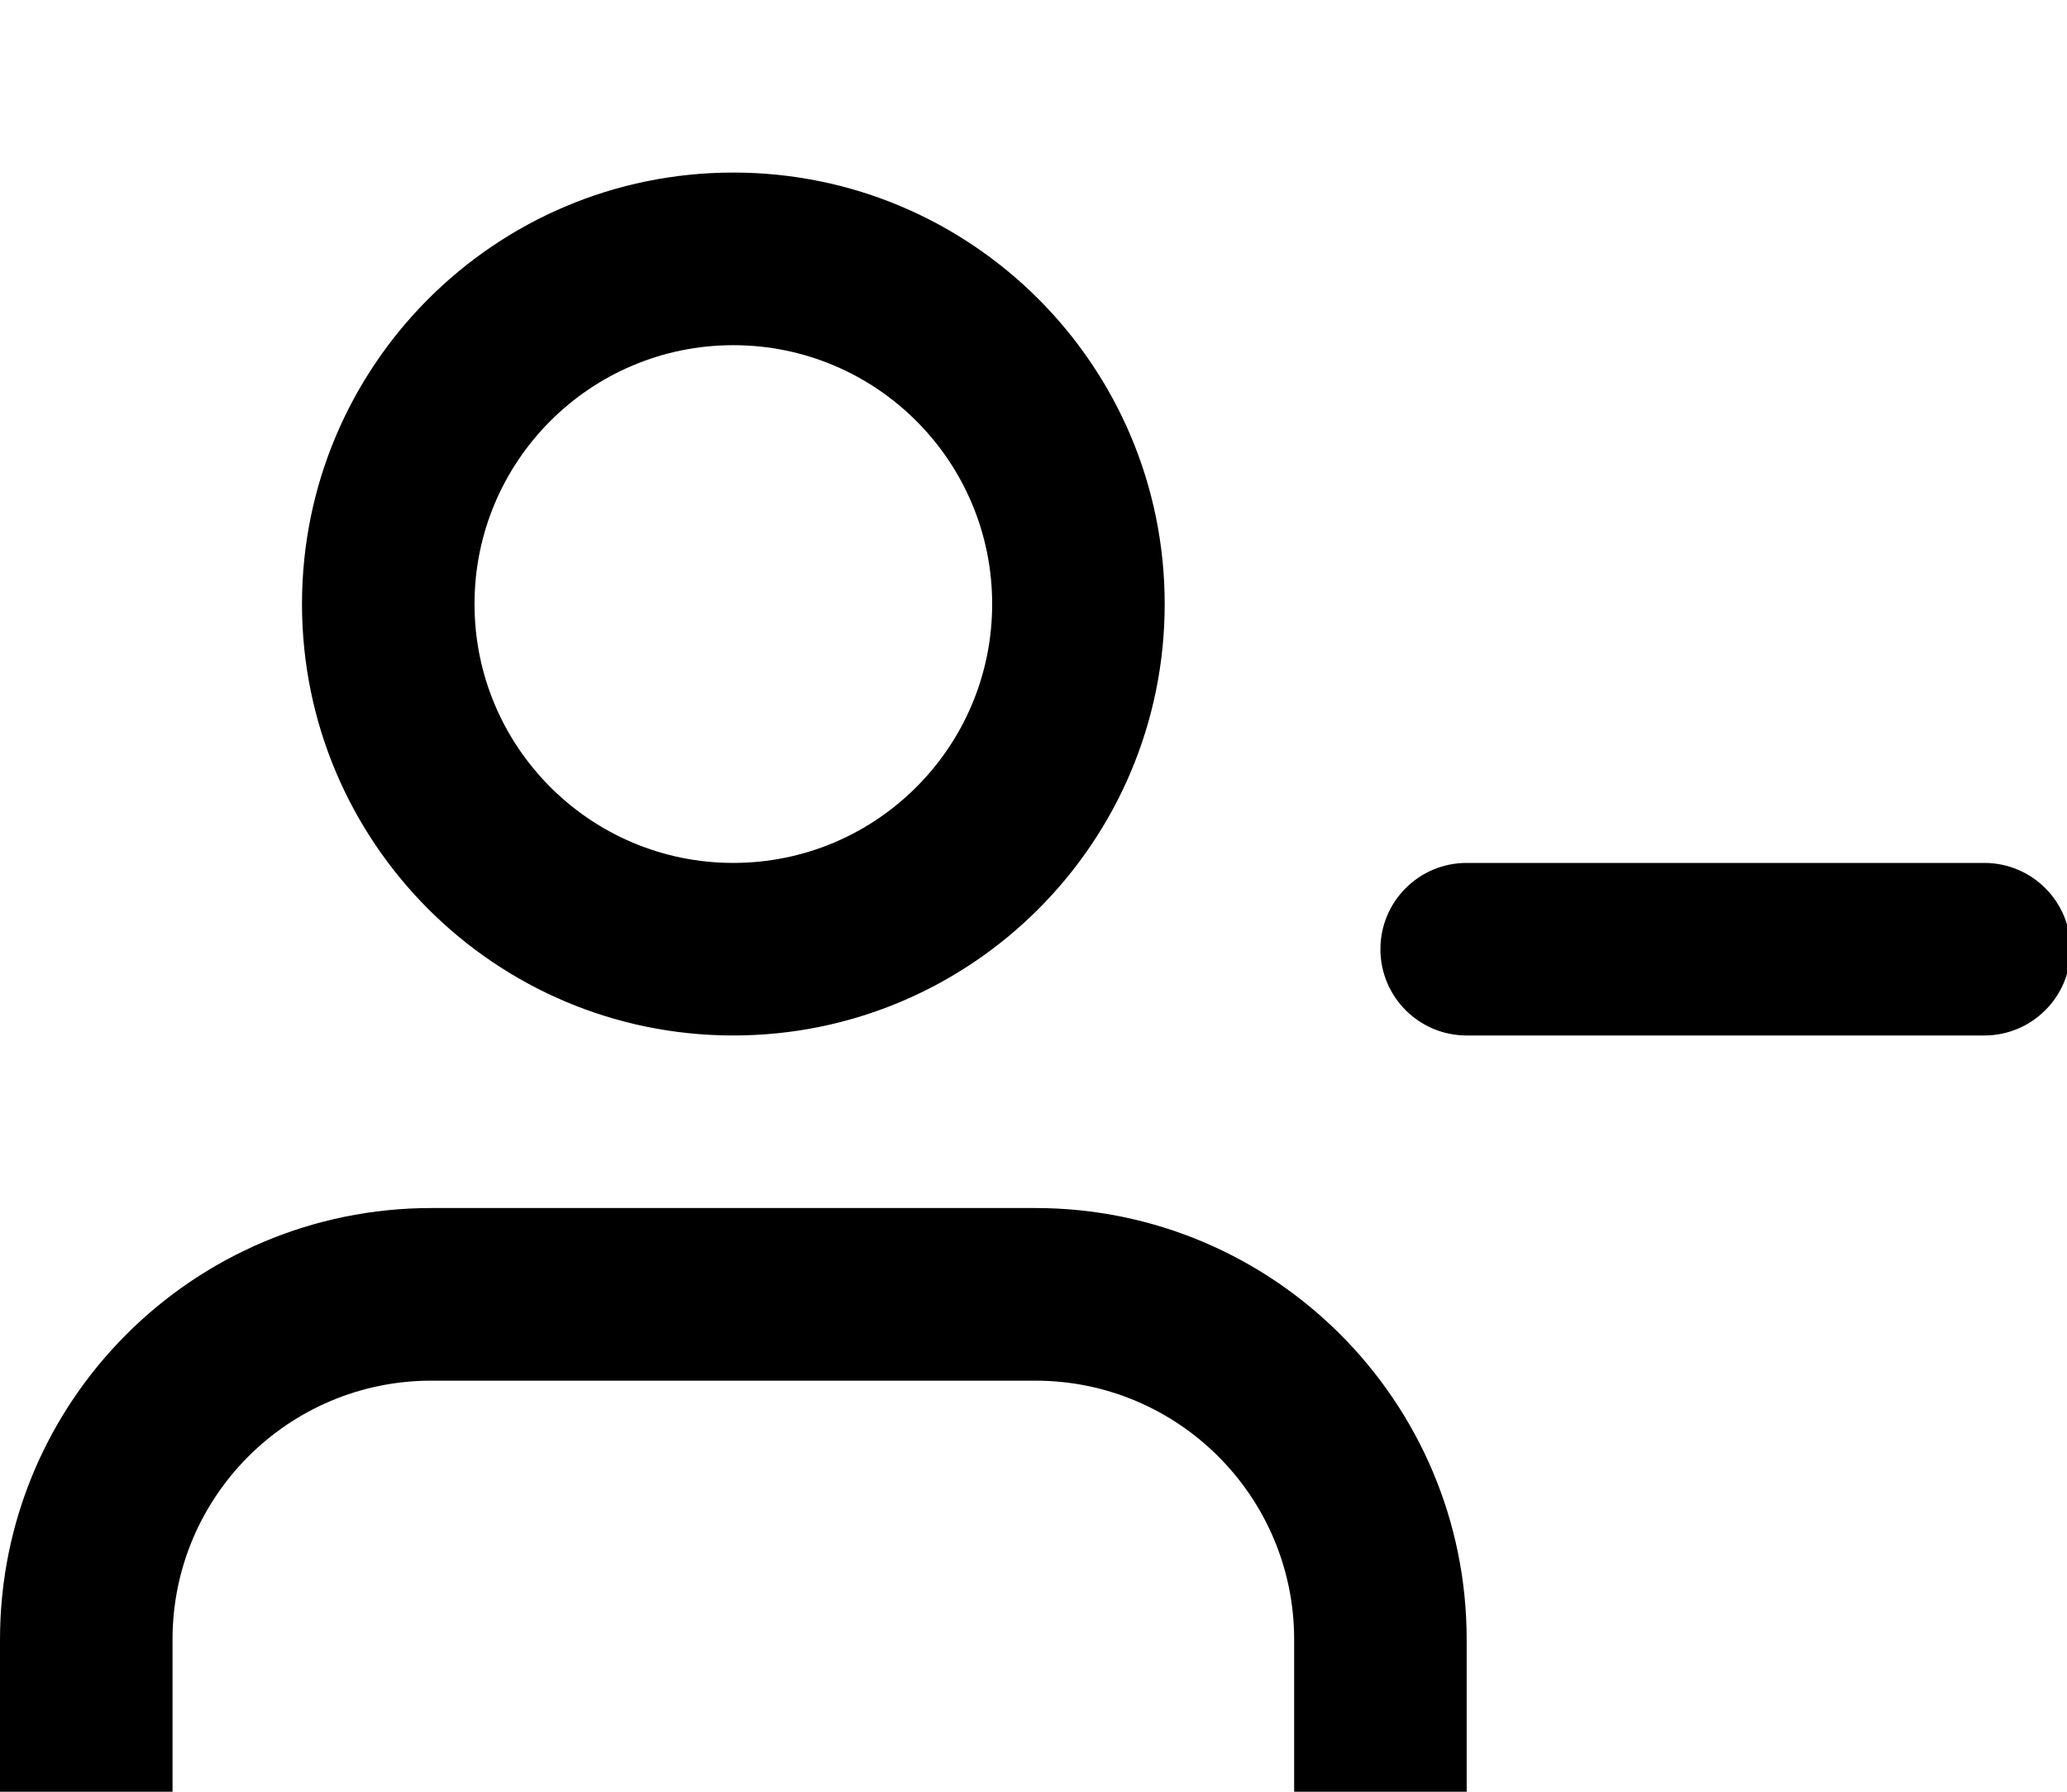 <?xml version="1.0" encoding="UTF-8"?>
<svg viewBox="0 0 30 26" version="1.1" xmlns="http://www.w3.org/2000/svg" xmlns:xlink="http://www.w3.org/1999/xlink">
    <g>
        <path d="M21.287,26.296 C21.287,26.987 20.726,27.548 20.035,27.548 C19.343,27.548 18.783,26.987 18.783,26.296 L18.783,23.791 C18.783,21.717 17.101,20.035 15.026,20.035 L6.261,20.035 C4.186,20.035 2.504,21.717 2.504,23.791 L2.504,26.296 C2.504,26.987 1.944,27.548 1.252,27.548 C0.561,27.548 0,26.987 0,26.296 L0,23.791 C4.17057693e-16,20.334 2.803,17.53 6.261,17.53 L15.026,17.53 C18.484,17.53 21.287,20.334 21.287,23.791 L21.287,26.296 Z M10.643,15.026 C7.186,15.026 4.383,12.223 4.383,8.765 C4.383,5.307 7.186,2.504 10.643,2.504 C14.101,2.504 16.904,5.307 16.904,8.765 C16.904,12.223 14.101,15.026 10.643,15.026 Z M28.8,12.522 C29.492,12.522 30.052,13.082 30.052,13.774 C30.052,14.465 29.492,15.026 28.8,15.026 L21.287,15.026 C20.595,15.026 20.035,14.465 20.035,13.774 C20.035,13.082 20.595,12.522 21.287,12.522 L28.8,12.522 Z M10.643,12.522 C12.718,12.522 14.4,10.84 14.4,8.765 C14.4,6.691 12.718,5.009 10.643,5.009 C8.569,5.009 6.887,6.691 6.887,8.765 C6.887,10.84 8.569,12.522 10.643,12.522 Z" id="path-1"></path>
    </g>
    <g id="Sprint-4" stroke="none" stroke-width="1" fill="none" fill-rule="evenodd">
        <g id="Icons-/-Feather-/-user-minus" transform="translate(0, -2)">
            <mask id="mask-2" fill="white">
                <use xlink:href="#path-1"></use>
            </mask>
        </g>
    </g>
</svg>
